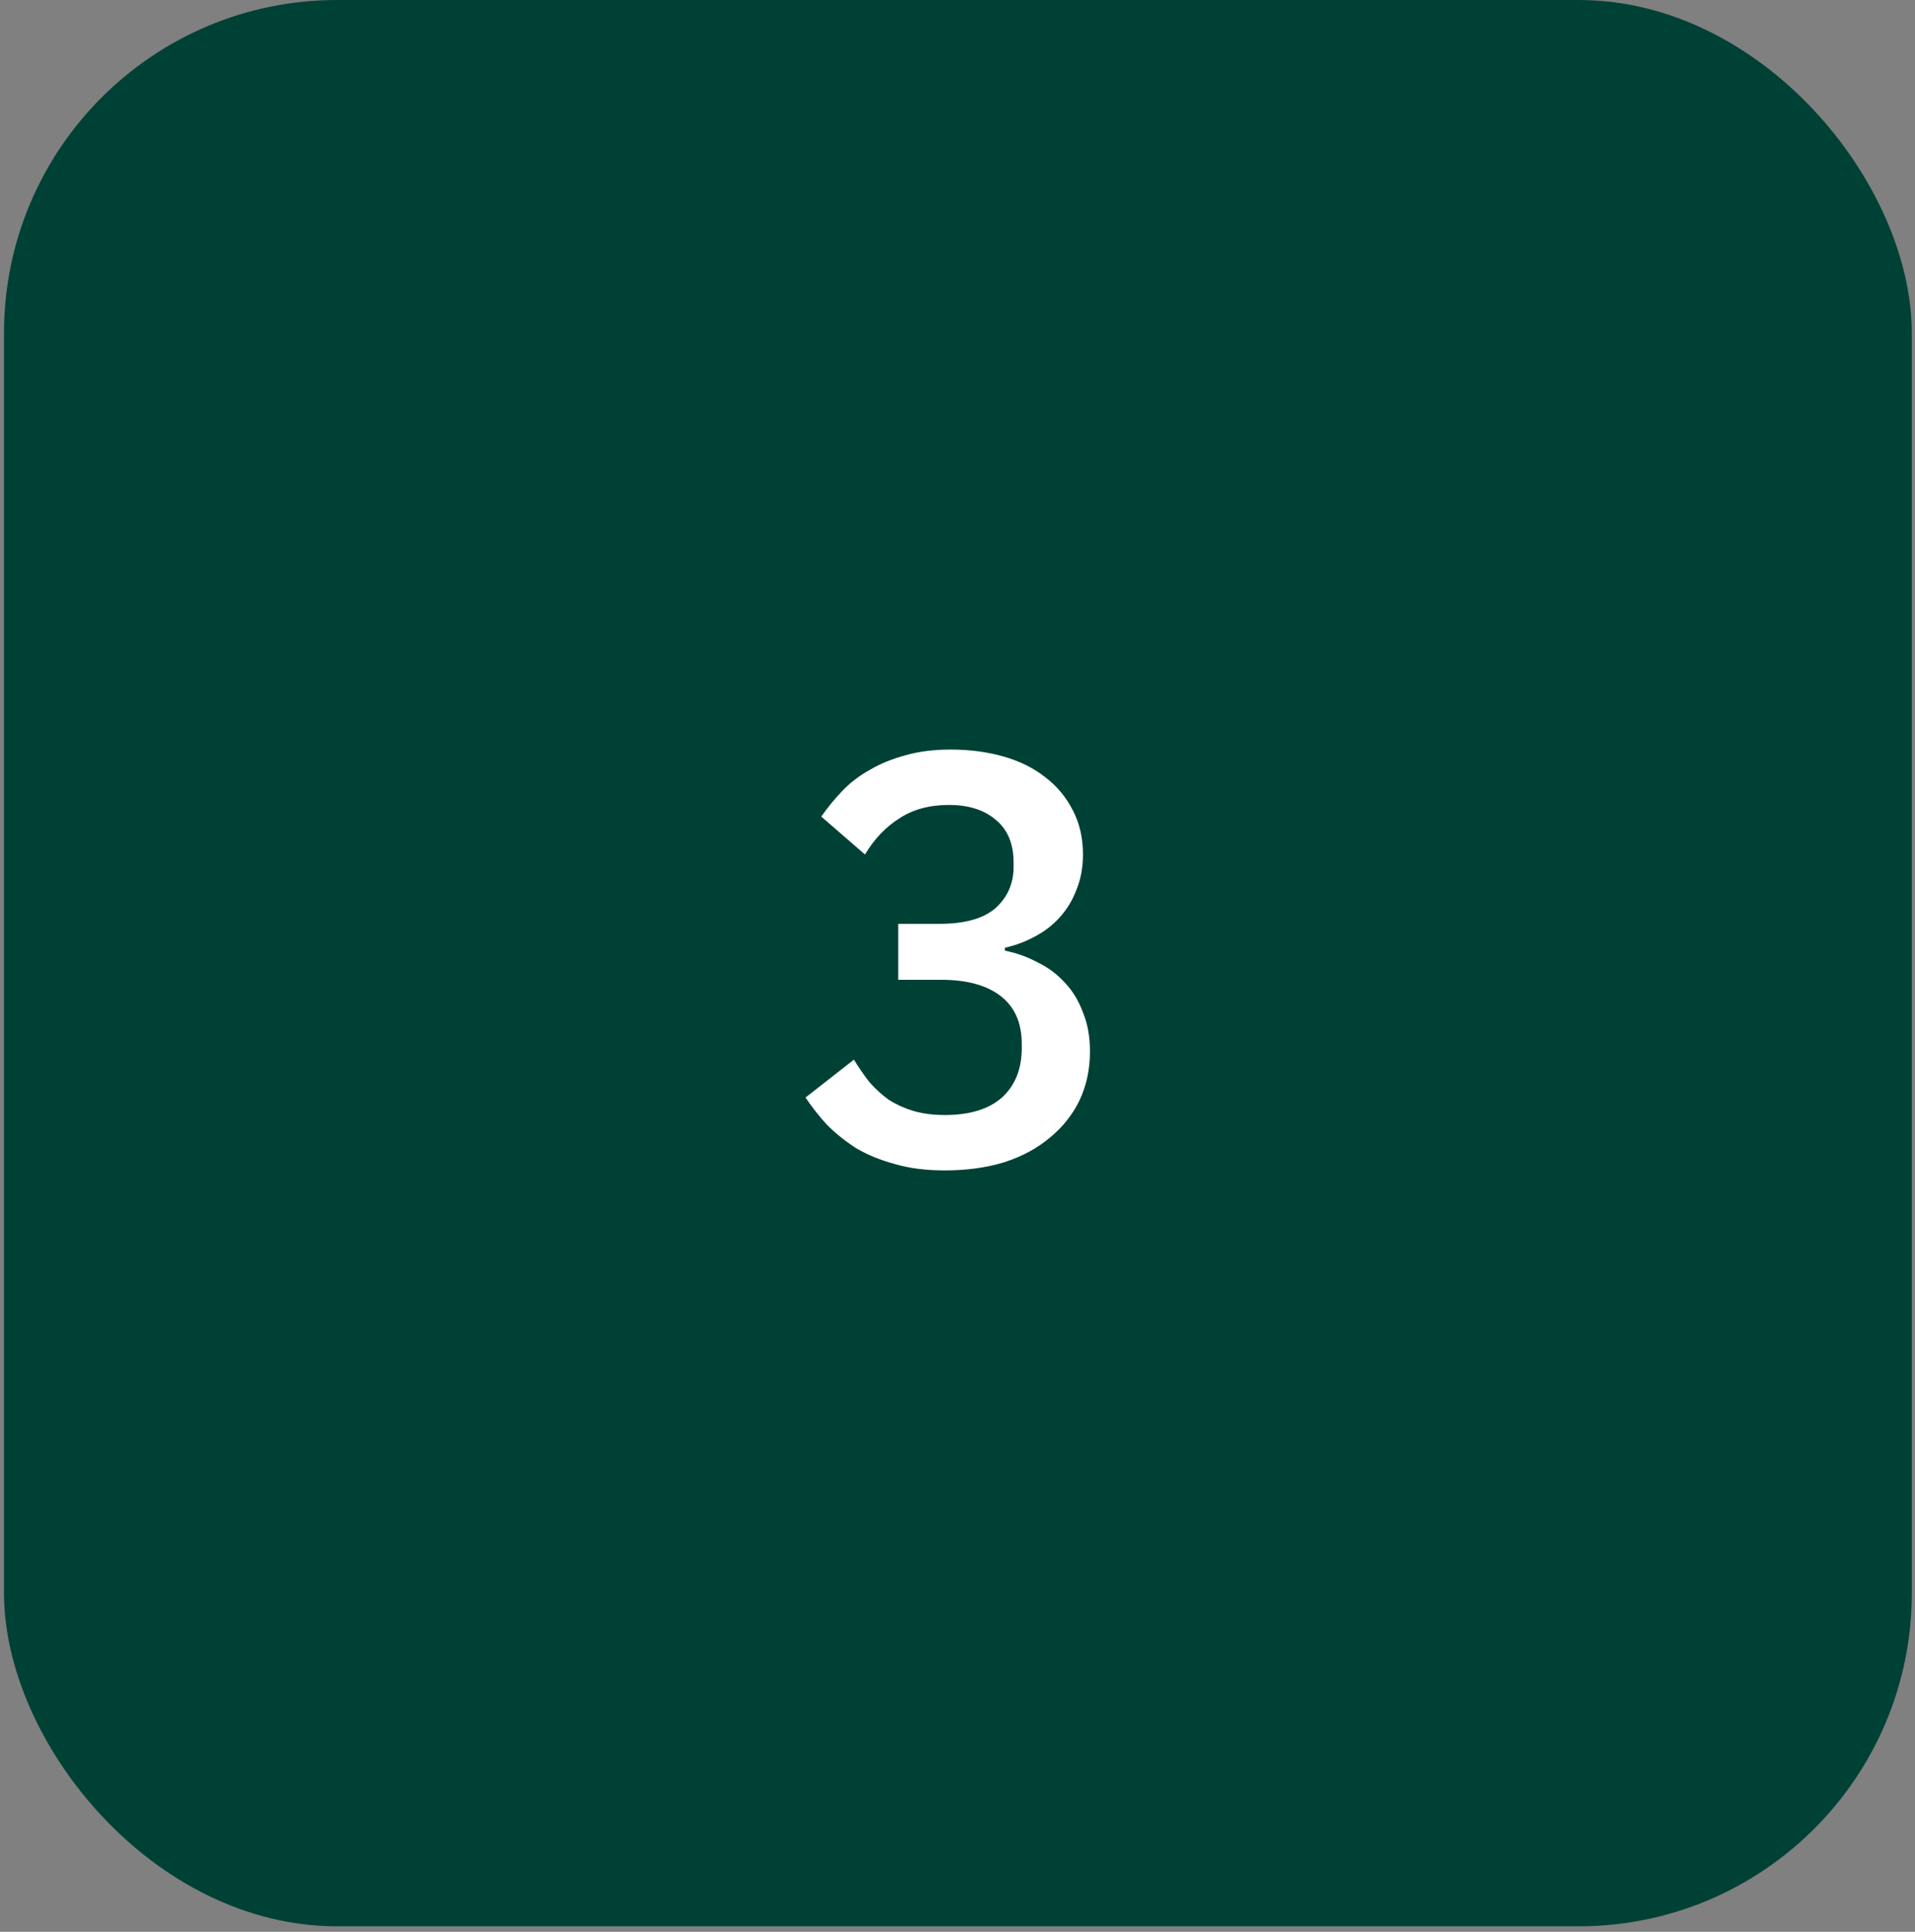 <svg width="115" height="116" viewBox="0 0 115 116" fill="none" xmlns="http://www.w3.org/2000/svg">
<rect x="0" y="0" width="115" height="116" fill="#808080" stroke="none"/>
<rect x="0.24" width="114.568" height="115.67" rx="20" fill="#004136"/>
<path d="M56.424 55.475C57.941 55.475 59.061 55.16 59.784 54.53C60.507 53.877 60.869 53.048 60.869 52.045V51.8C60.869 50.68 60.519 49.828 59.819 49.245C59.119 48.638 58.174 48.335 56.984 48.335C55.817 48.335 54.826 48.603 54.009 49.14C53.192 49.653 52.504 50.377 51.944 51.31L49.319 49.035C49.692 48.498 50.112 47.985 50.579 47.495C51.046 47.005 51.594 46.585 52.224 46.235C52.854 45.862 53.566 45.57 54.359 45.36C55.152 45.127 56.062 45.01 57.089 45.01C58.232 45.01 59.294 45.15 60.274 45.43C61.254 45.71 62.094 46.13 62.794 46.69C63.494 47.227 64.042 47.892 64.439 48.685C64.836 49.455 65.034 50.33 65.034 51.31C65.034 52.08 64.906 52.78 64.649 53.41C64.416 54.04 64.077 54.6 63.634 55.09C63.214 55.557 62.712 55.942 62.129 56.245C61.569 56.548 60.974 56.77 60.344 56.91V57.085C61.044 57.225 61.697 57.458 62.304 57.785C62.934 58.088 63.482 58.497 63.949 59.01C64.416 59.5 64.777 60.095 65.034 60.795C65.314 61.472 65.454 62.253 65.454 63.14C65.454 64.213 65.244 65.193 64.824 66.08C64.404 66.943 63.809 67.69 63.039 68.32C62.292 68.95 61.382 69.44 60.309 69.79C59.236 70.117 58.046 70.28 56.739 70.28C55.596 70.28 54.592 70.152 53.729 69.895C52.866 69.662 52.096 69.347 51.419 68.95C50.766 68.53 50.182 68.063 49.669 67.55C49.179 67.013 48.747 66.465 48.374 65.905L51.279 63.63C51.582 64.12 51.897 64.575 52.224 64.995C52.574 65.392 52.959 65.742 53.379 66.045C53.822 66.325 54.312 66.547 54.849 66.71C55.409 66.873 56.039 66.955 56.739 66.955C58.232 66.955 59.376 66.605 60.169 65.905C60.962 65.182 61.359 64.19 61.359 62.93V62.685C61.359 61.425 60.939 60.468 60.099 59.815C59.259 59.162 58.069 58.835 56.529 58.835H53.939V55.475H56.424Z" fill="white"/>
</svg>
